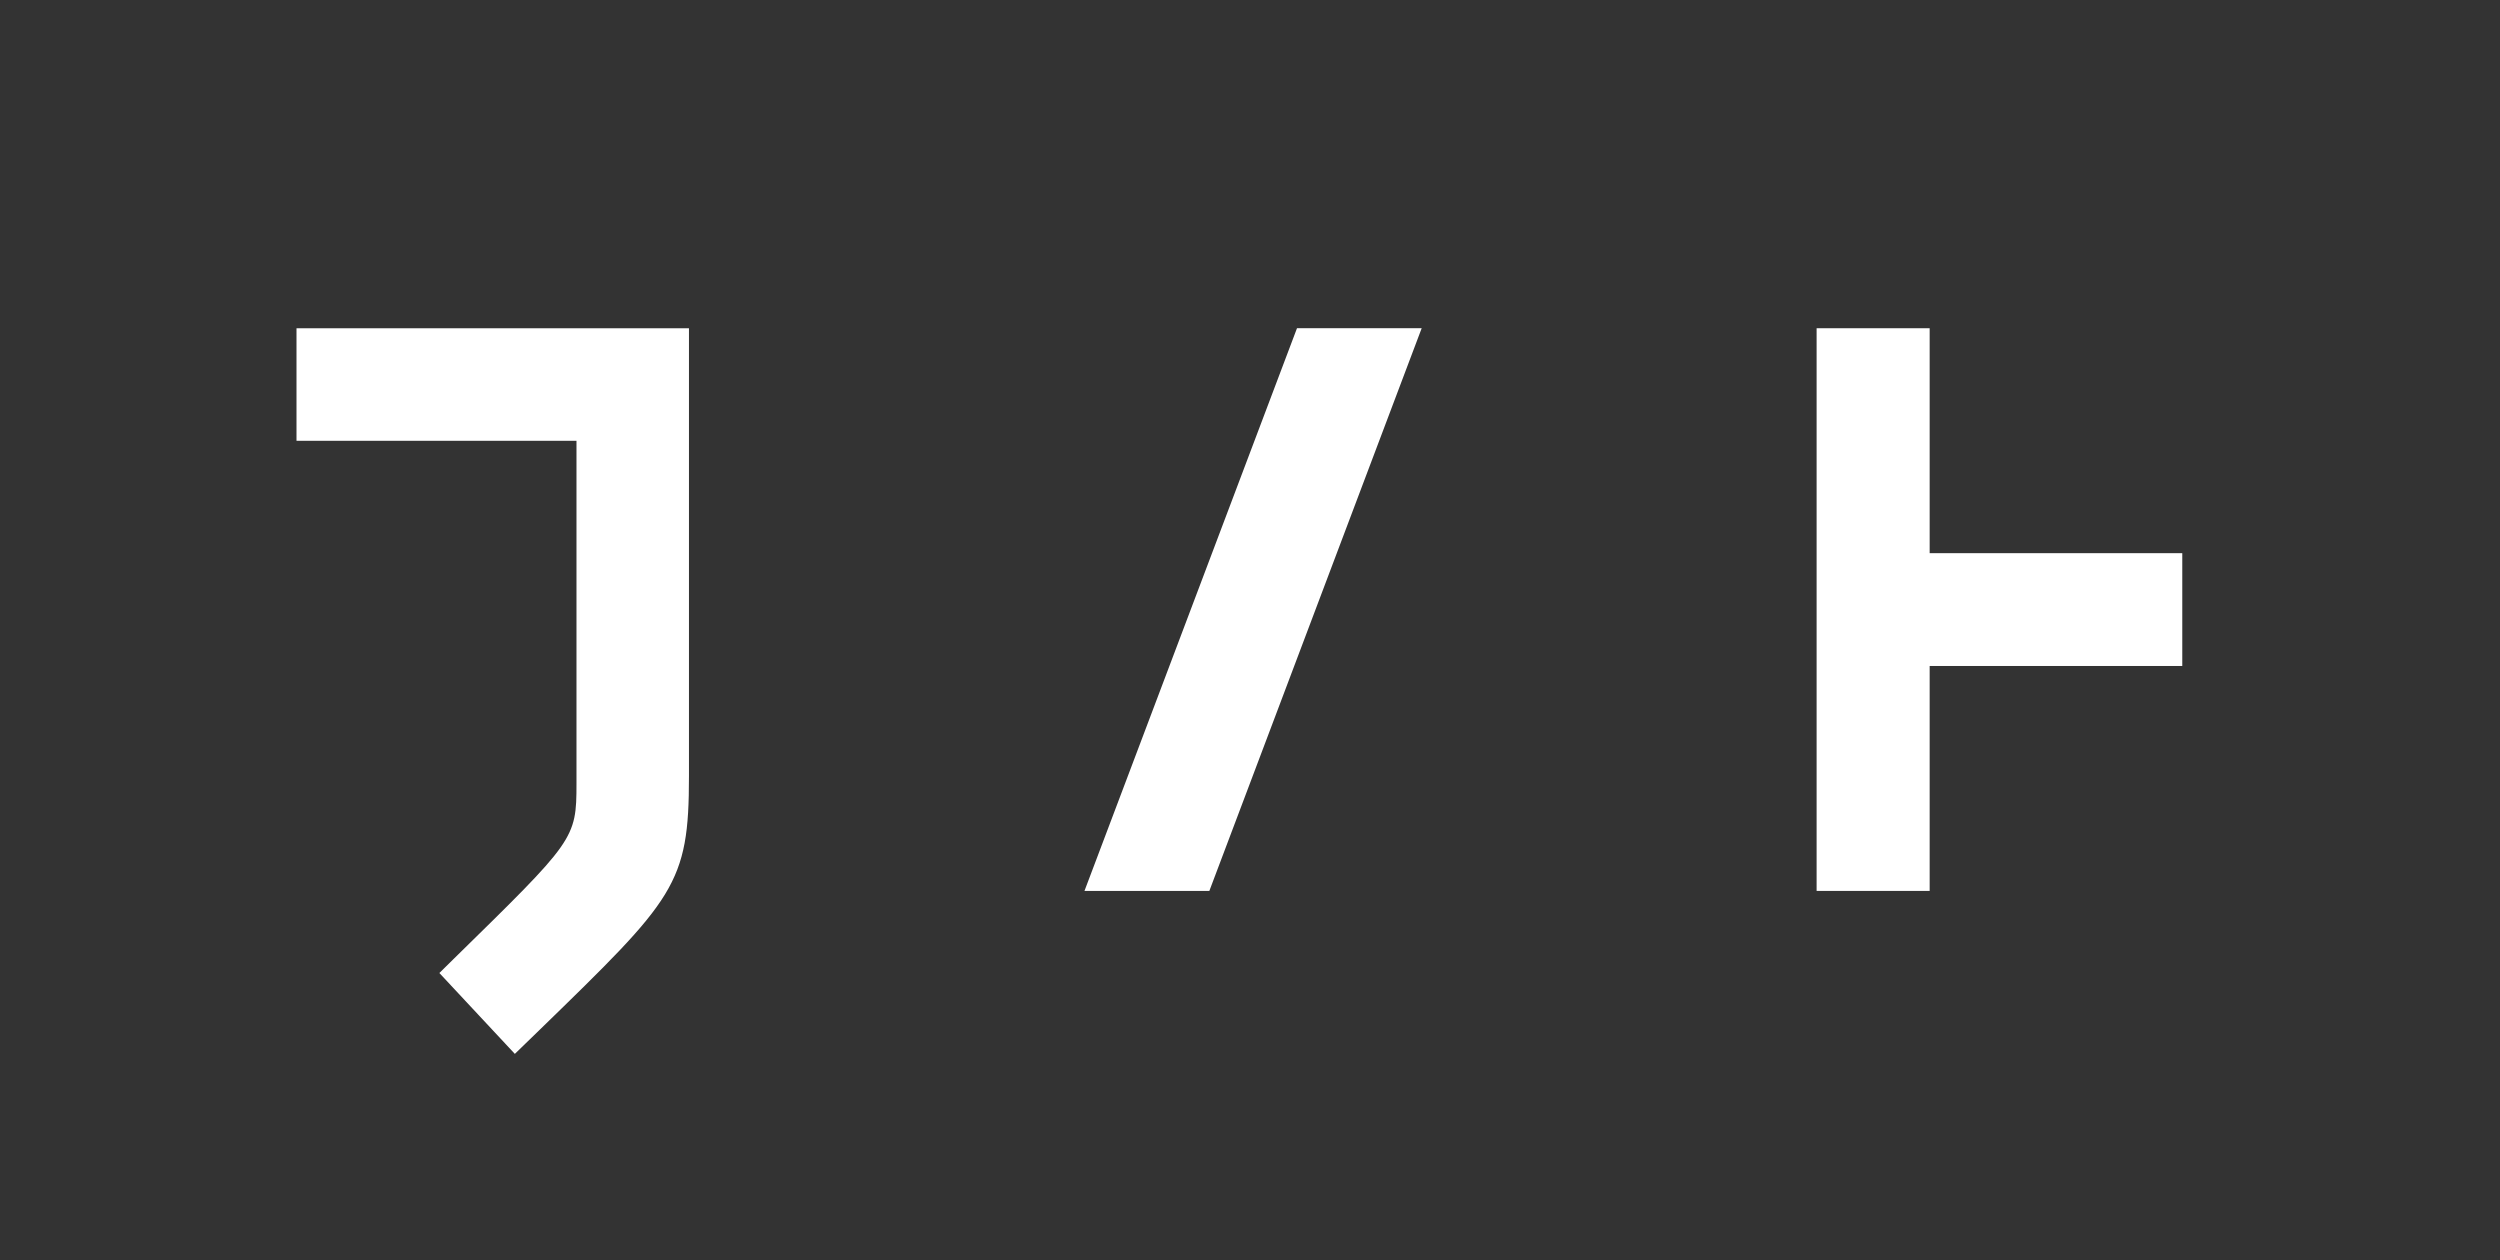 <svg width="123" height="62" xmlns="http://www.w3.org/2000/svg">

 <rect width="100%" height="100%" fill="#333333" stroke="none"/>

 <g>
  <title>background</title>
  <rect fill="none" id="canvas_background" height="64" width="125" y="-1" x="-1"/>
 </g>
 <g>
  <title>Layer 1</title>
  <path id="svg_1" fill="white" d="m14.588,21.687l13.775,0l0,16.859c0,2.751 -0.096,2.803 -6.066,8.656l-0.68,0.67l3.713,3.979l1.219,-1.182c6.648,-6.462 7.348,-7.143 7.348,-12.489l0,-22.031l-19.309,0l0,5.538z"/>
  <path id="svg_2" fill="white" d="m94.939,27.216l0,-11.067l-5.562,0l0,27.684l5.562,0l0,-11.067l12.429,0l0,-5.55l-12.429,0z"/>
  <path id="svg_3" fill="white" d="m59.5,43.833l10.447,-27.684l-6.135,0l-10.456,27.684l6.144,0z"/>
 </g>
</svg>